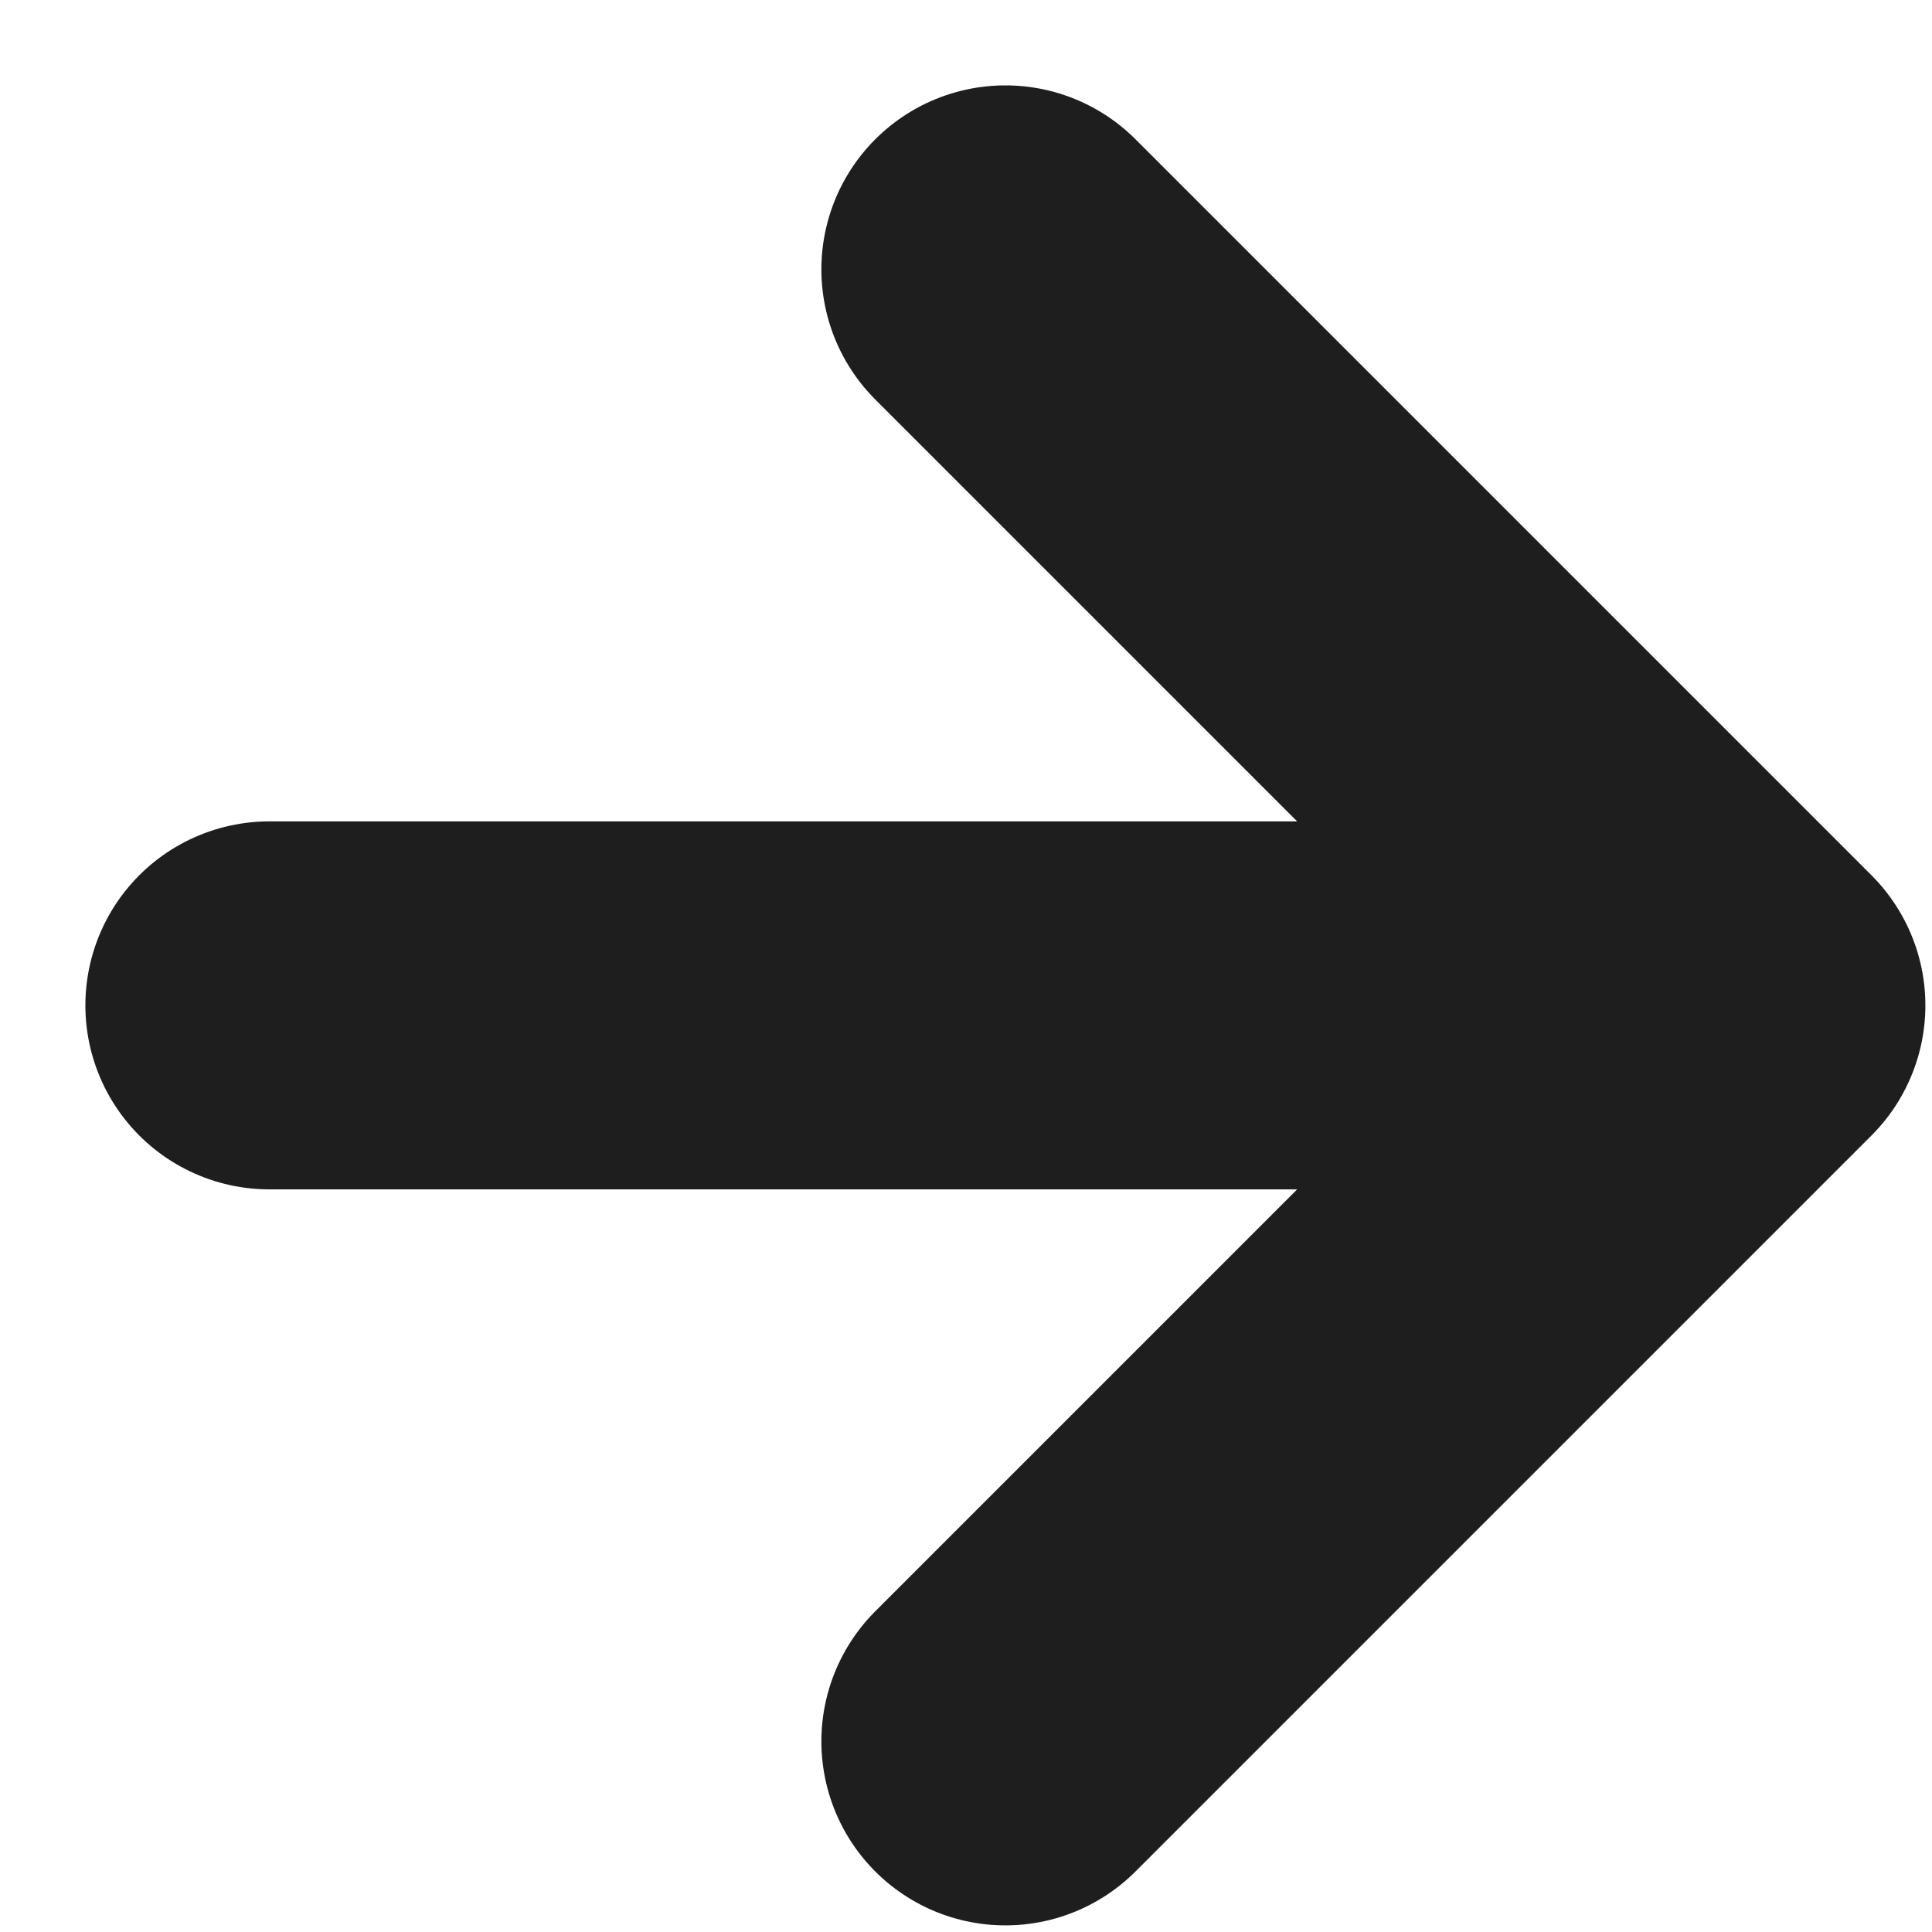<svg width="21" height="21" viewBox="0 0 21 21" fill="none" xmlns="http://www.w3.org/2000/svg">
<path d="M10.928 18.928L18.928 10.928M18.928 10.928L10.928 2.928M18.928 10.928H2.928" stroke="#1E1E1E" stroke-width="4" stroke-linecap="round" stroke-linejoin="round"/>
</svg>
